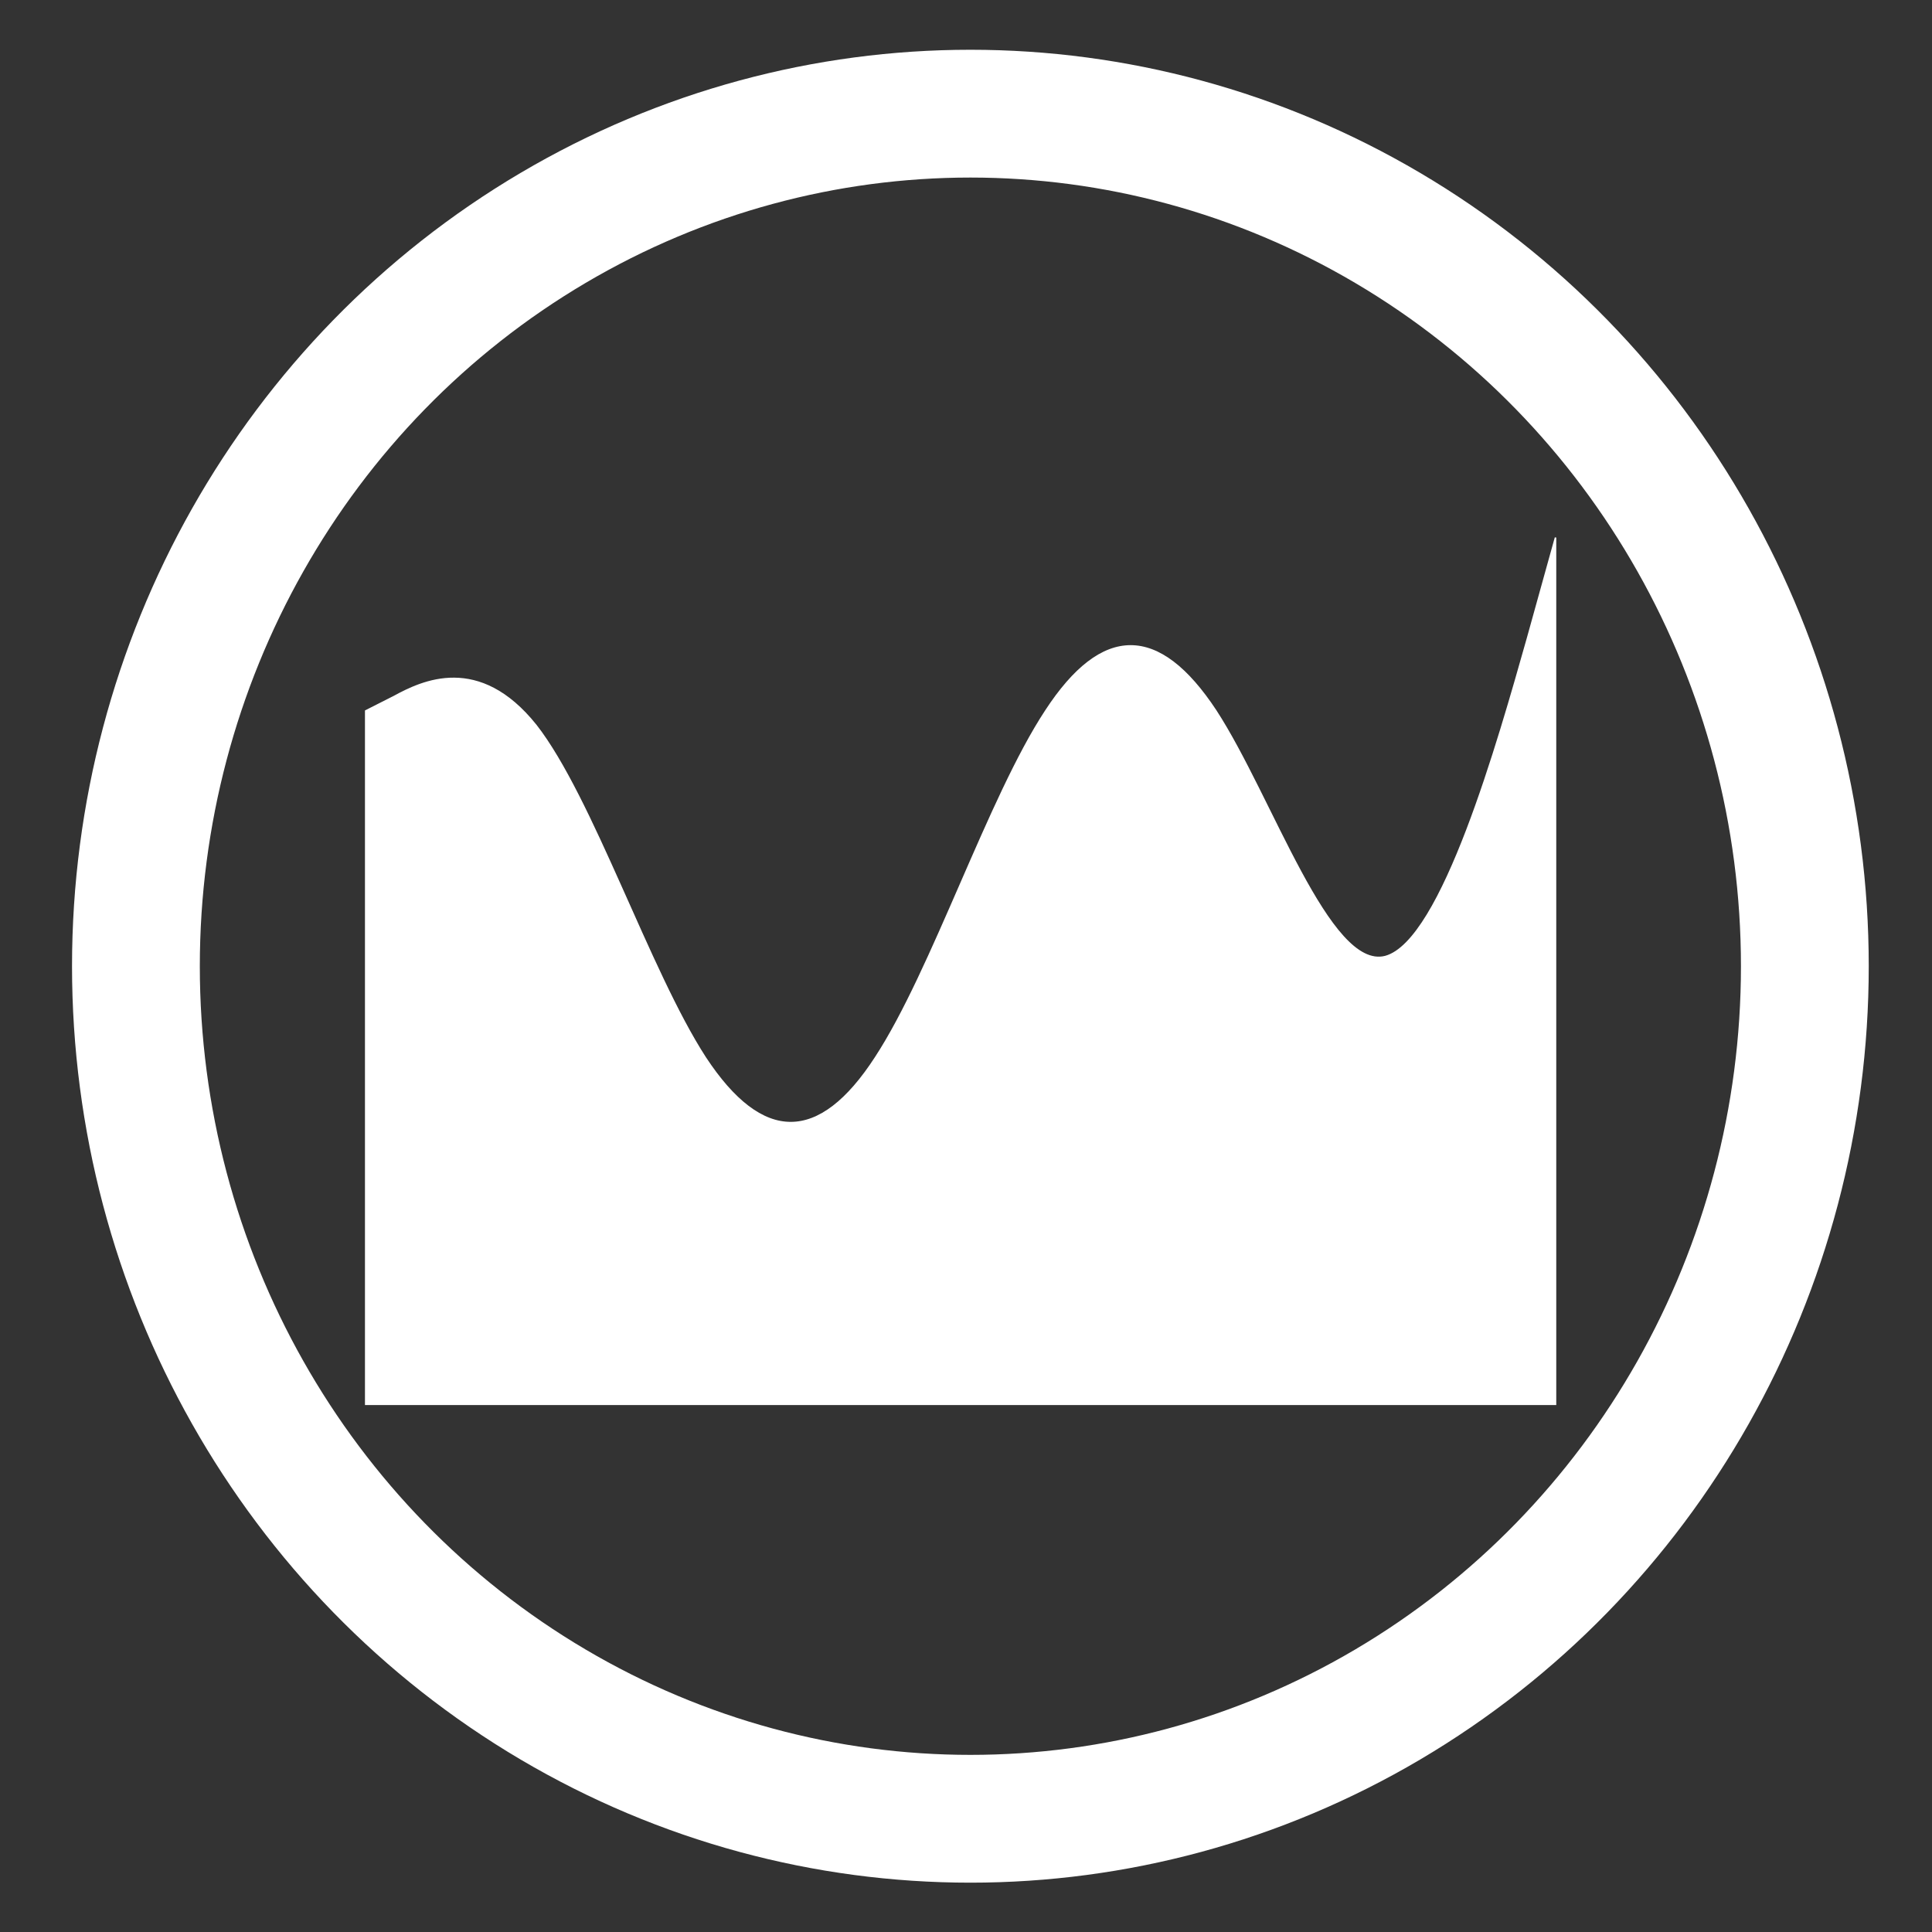 <?xml version="1.0" encoding="UTF-8" standalone="no"?>
<svg
   xmlns:osb="http://www.openswatchbook.org/uri/2009/osb"
   xmlns:dc="http://purl.org/dc/elements/1.1/"
   xmlns:cc="http://creativecommons.org/ns#"
   xmlns:rdf="http://www.w3.org/1999/02/22-rdf-syntax-ns#"
   xmlns:svg="http://www.w3.org/2000/svg"
   xmlns="http://www.w3.org/2000/svg"
   xmlns:sodipodi="http://sodipodi.sourceforge.net/DTD/sodipodi-0.dtd"
   xmlns:inkscape="http://www.inkscape.org/namespaces/inkscape"
   width="512mm"
   height="512mm"
   viewBox="0 0 512 512"
   version="1.1"
   id="svg849"
   inkscape:version="1.0.1 (3bc2e813f5, 2020-09-07)"
   sodipodi:docname="wave.svg">
  <rect x="0" y="0" width="512" height="512" fill="#333333" stroke="none"/>
  <defs
     id="defs843">
    <linearGradient
       id="linearGradient1418"
       osb:paint="solid">
      <stop
         style="stop-color:#000000;stop-opacity:1;"
         offset="0"
         id="stop1416" />
    </linearGradient>
  </defs>
  <sodipodi:namedview
     id="base"
     pagecolor="#ffffff"
     bordercolor="#666666"
     borderopacity="1.0"
     inkscape:pageopacity="0.0"
     inkscape:pageshadow="2"
     inkscape:zoom="0.24332228"
     inkscape:cx="1428.7473"
     inkscape:cy="1110.4076"
     inkscape:document-units="px"
     inkscape:current-layer="layer1"
     inkscape:document-rotation="0"
     showgrid="false"
     inkscape:window-width="1920"
     inkscape:window-height="988"
     inkscape:window-x="0"
     inkscape:window-y="25"
     inkscape:window-maximized="1" />
  <g
     inkscape:label="Layer 1"
     inkscape:groupmode="layer"
     id="layer1">
    <ellipse
       style="fill:none;stroke:#ffffff;stroke-width:33.867;stroke-miterlimit:4;stroke-dasharray:none;stroke-opacity:1"
       id="path2123"
       cx="257.162"
       cy="256.057"
       rx="221.141"
       ry="225.937" />
    <path
       fill="#0099ff"
       fill-opacity="1"
       d="m 96.916,188.396 7.511,-3.804 c 7.511,-4.092 22.488,-11.27 37.596,7.609 14.955,19.166 29.998,65.106 44.888,88.076 15.109,22.97 30.217,22.97 45.107,0 15.043,-22.97 29.998,-68.91 45.107,-91.88 14.977,-22.97 29.998,-22.97 45.107,0 14.912,22.97 29.998,68.91 44.888,65.106 15.087,-4.092 29.998,-57.21 37.662,-84.271 l 7.445,-26.774 v 229.7 h -7.511 c -7.511,0 -22.488,0 -37.596,0 -14.955,0 -29.998,0 -44.888,0 -15.109,0 -30.217,0 -45.107,0 -15.043,0 -29.998,0 -45.107,0 -14.977,0 -29.998,0 -45.107,0 -14.912,0 -29.998,0 -44.888,0 -15.087,0 -29.998,0 -37.662,0 h -7.445 z"
       id="path891"
       style="fill:#ffffff;fill-opacity:1;stroke-width:0.396;stroke:#ffffff;stroke-opacity:1" />
  </g>
</svg>
